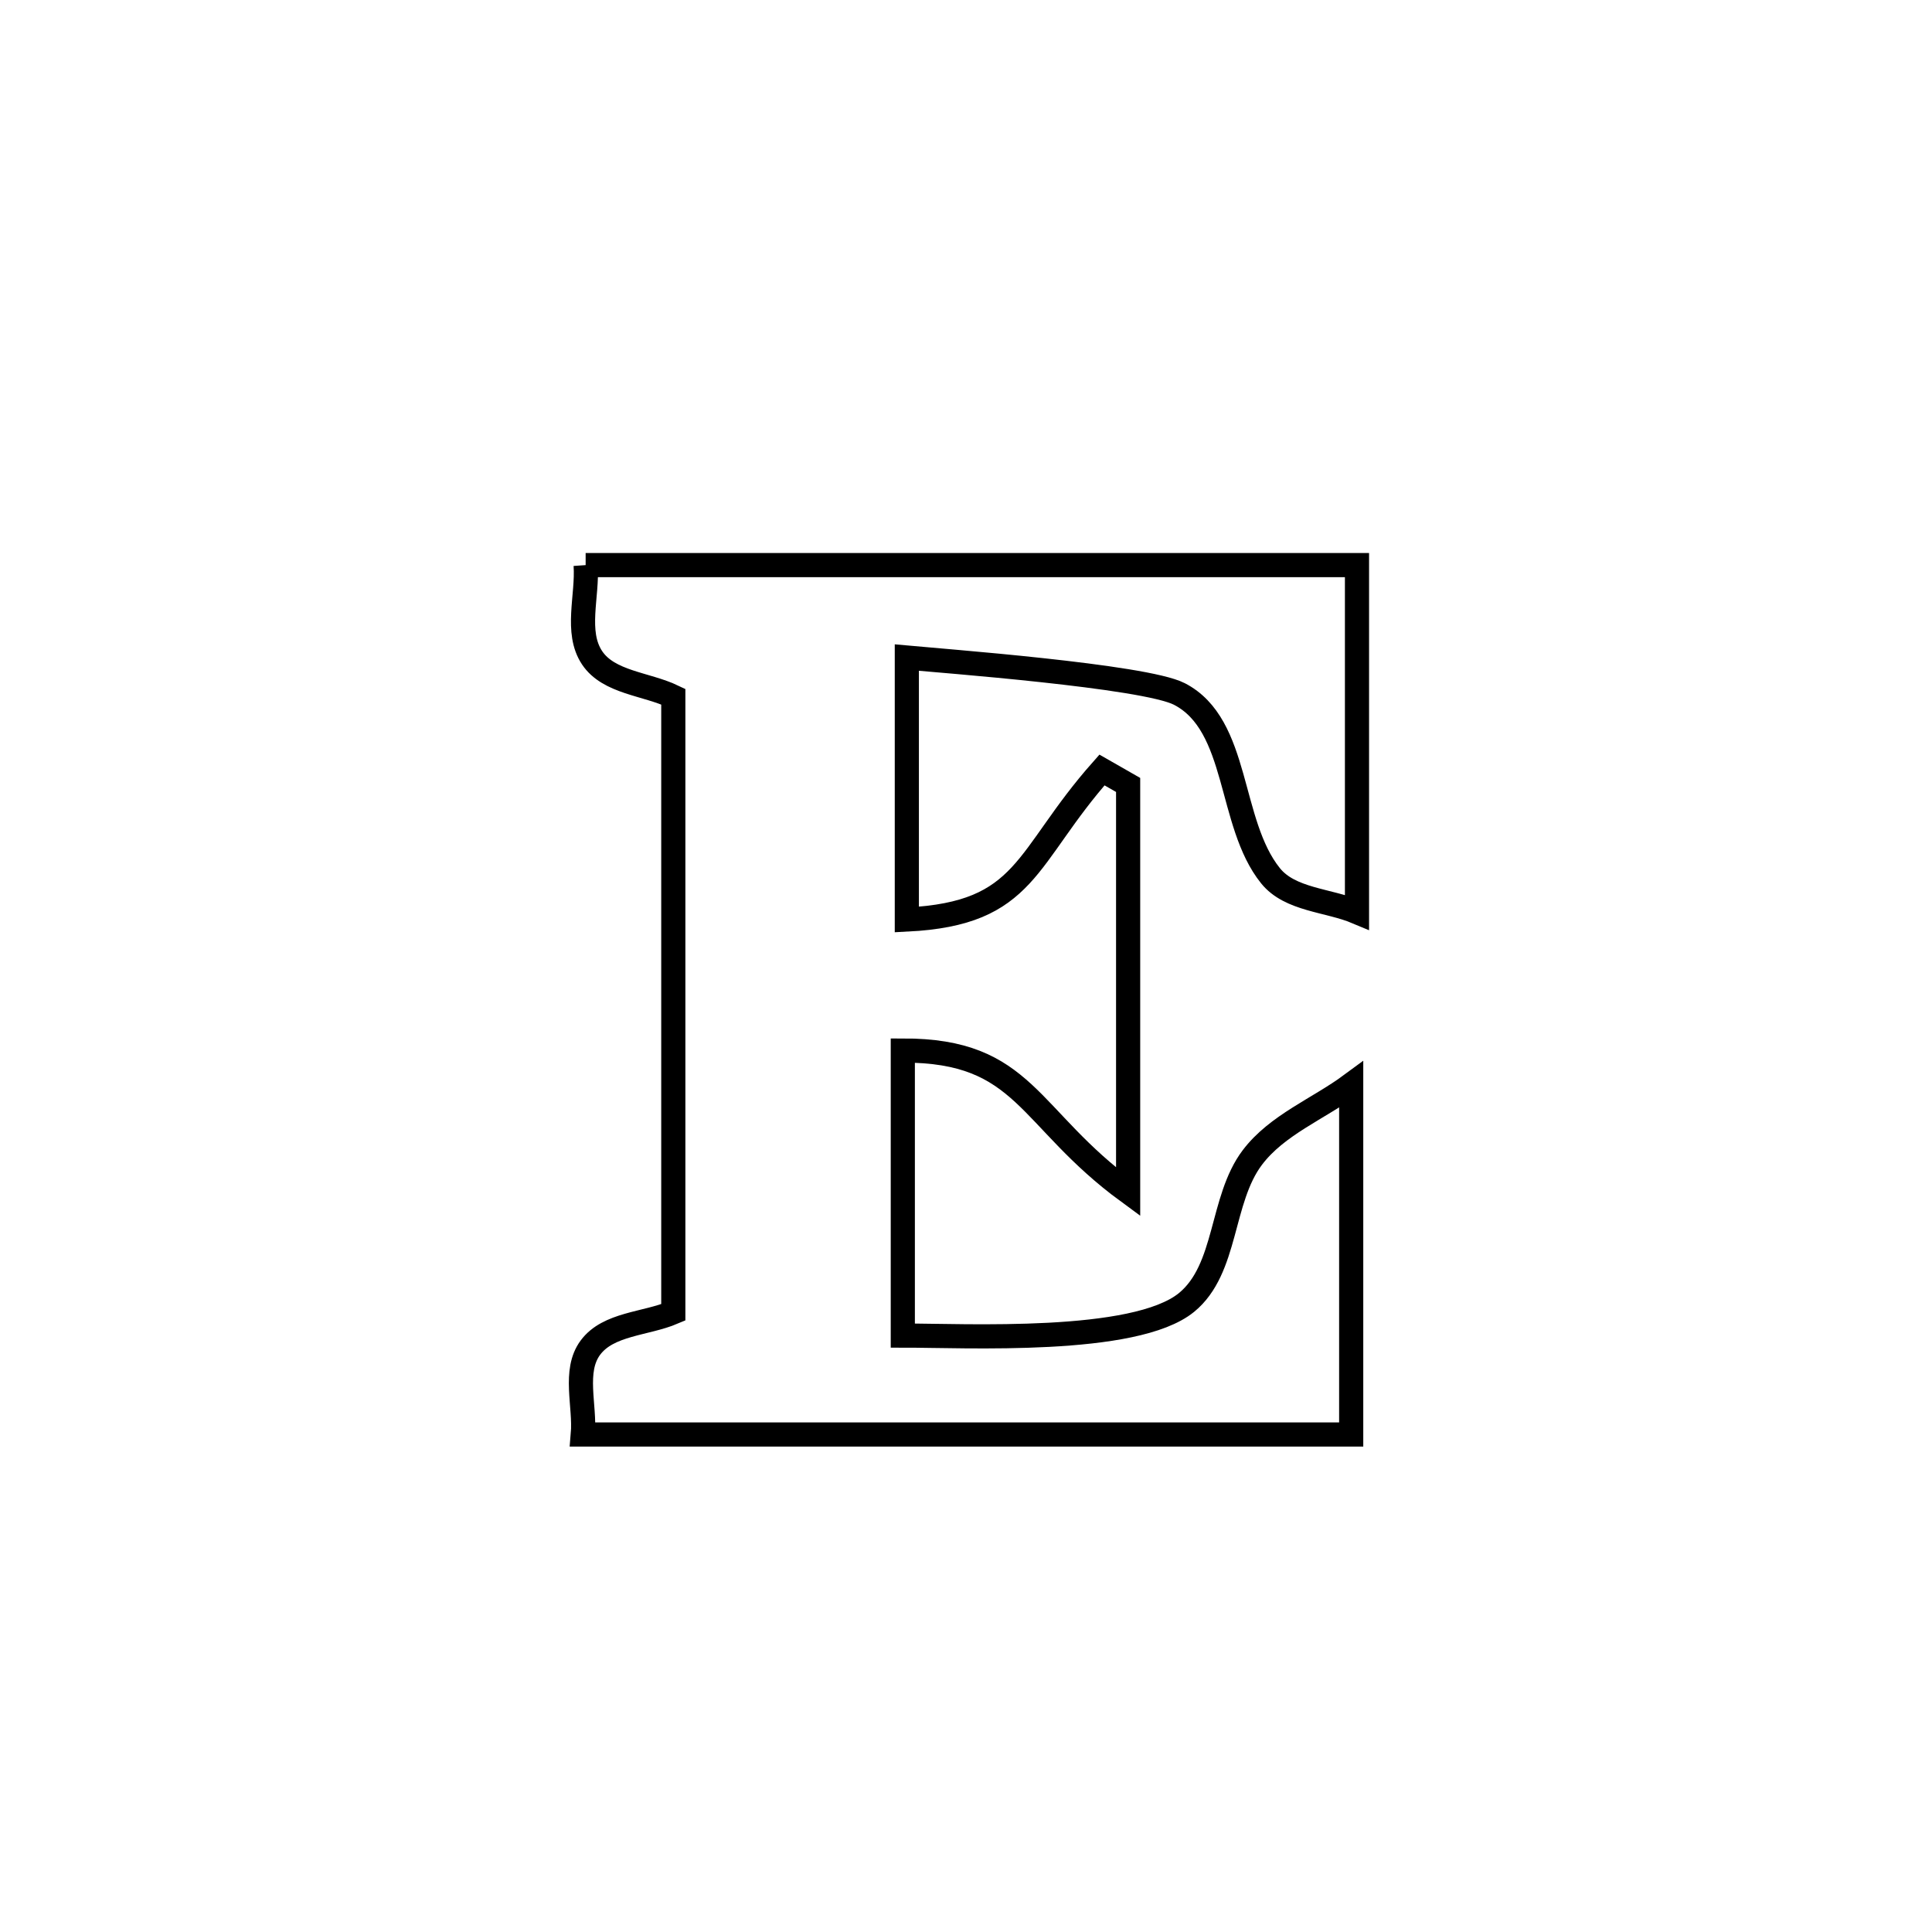 <svg xmlns="http://www.w3.org/2000/svg" viewBox="0.0 0.0 24.0 24.0" height="200px" width="200px"><path fill="none" stroke="black" stroke-width=".3" stroke-opacity="1.0"  filling="0" d="M7.275 7.02 L7.275 7.02 C8.872 7.02 10.469 7.02 12.066 7.02 C13.663 7.02 15.26 7.02 16.857 7.02 L16.857 7.02 C16.857 8.457 16.857 9.893 16.857 11.33 L16.857 11.33 C16.498 11.179 16.025 11.181 15.782 10.878 C15.255 10.222 15.399 9.007 14.651 8.621 C14.217 8.397 11.667 8.207 11.265 8.169 L11.265 8.169 C11.265 9.254 11.265 10.338 11.265 11.423 L11.265 11.423 C12.768 11.348 12.721 10.657 13.689 9.565 L13.689 9.565 C13.797 9.627 13.905 9.689 14.014 9.751 L14.014 9.751 C14.014 11.436 14.014 13.121 14.014 14.806 L14.014 14.806 C12.755 13.883 12.737 13.047 11.215 13.05 L11.215 13.05 C11.215 14.23 11.215 15.41 11.215 16.591 L11.215 16.591 C11.99 16.59 14.097 16.704 14.739 16.18 C15.249 15.763 15.16 14.905 15.557 14.379 C15.864 13.973 16.376 13.776 16.785 13.474 L16.785 13.474 C16.785 14.923 16.785 16.372 16.785 17.82 L16.785 17.82 C15.194 17.82 13.603 17.82 12.012 17.82 C10.422 17.82 8.831 17.82 7.24 17.82 L7.24 17.82 C7.271 17.461 7.119 17.031 7.334 16.741 C7.556 16.441 8.021 16.449 8.364 16.303 L8.364 16.303 C8.364 15.028 8.364 13.753 8.364 12.478 C8.364 11.204 8.364 9.929 8.364 8.654 L8.364 8.654 C8.028 8.493 7.562 8.481 7.355 8.171 C7.142 7.851 7.302 7.404 7.275 7.02 L7.275 7.02"></path></svg>